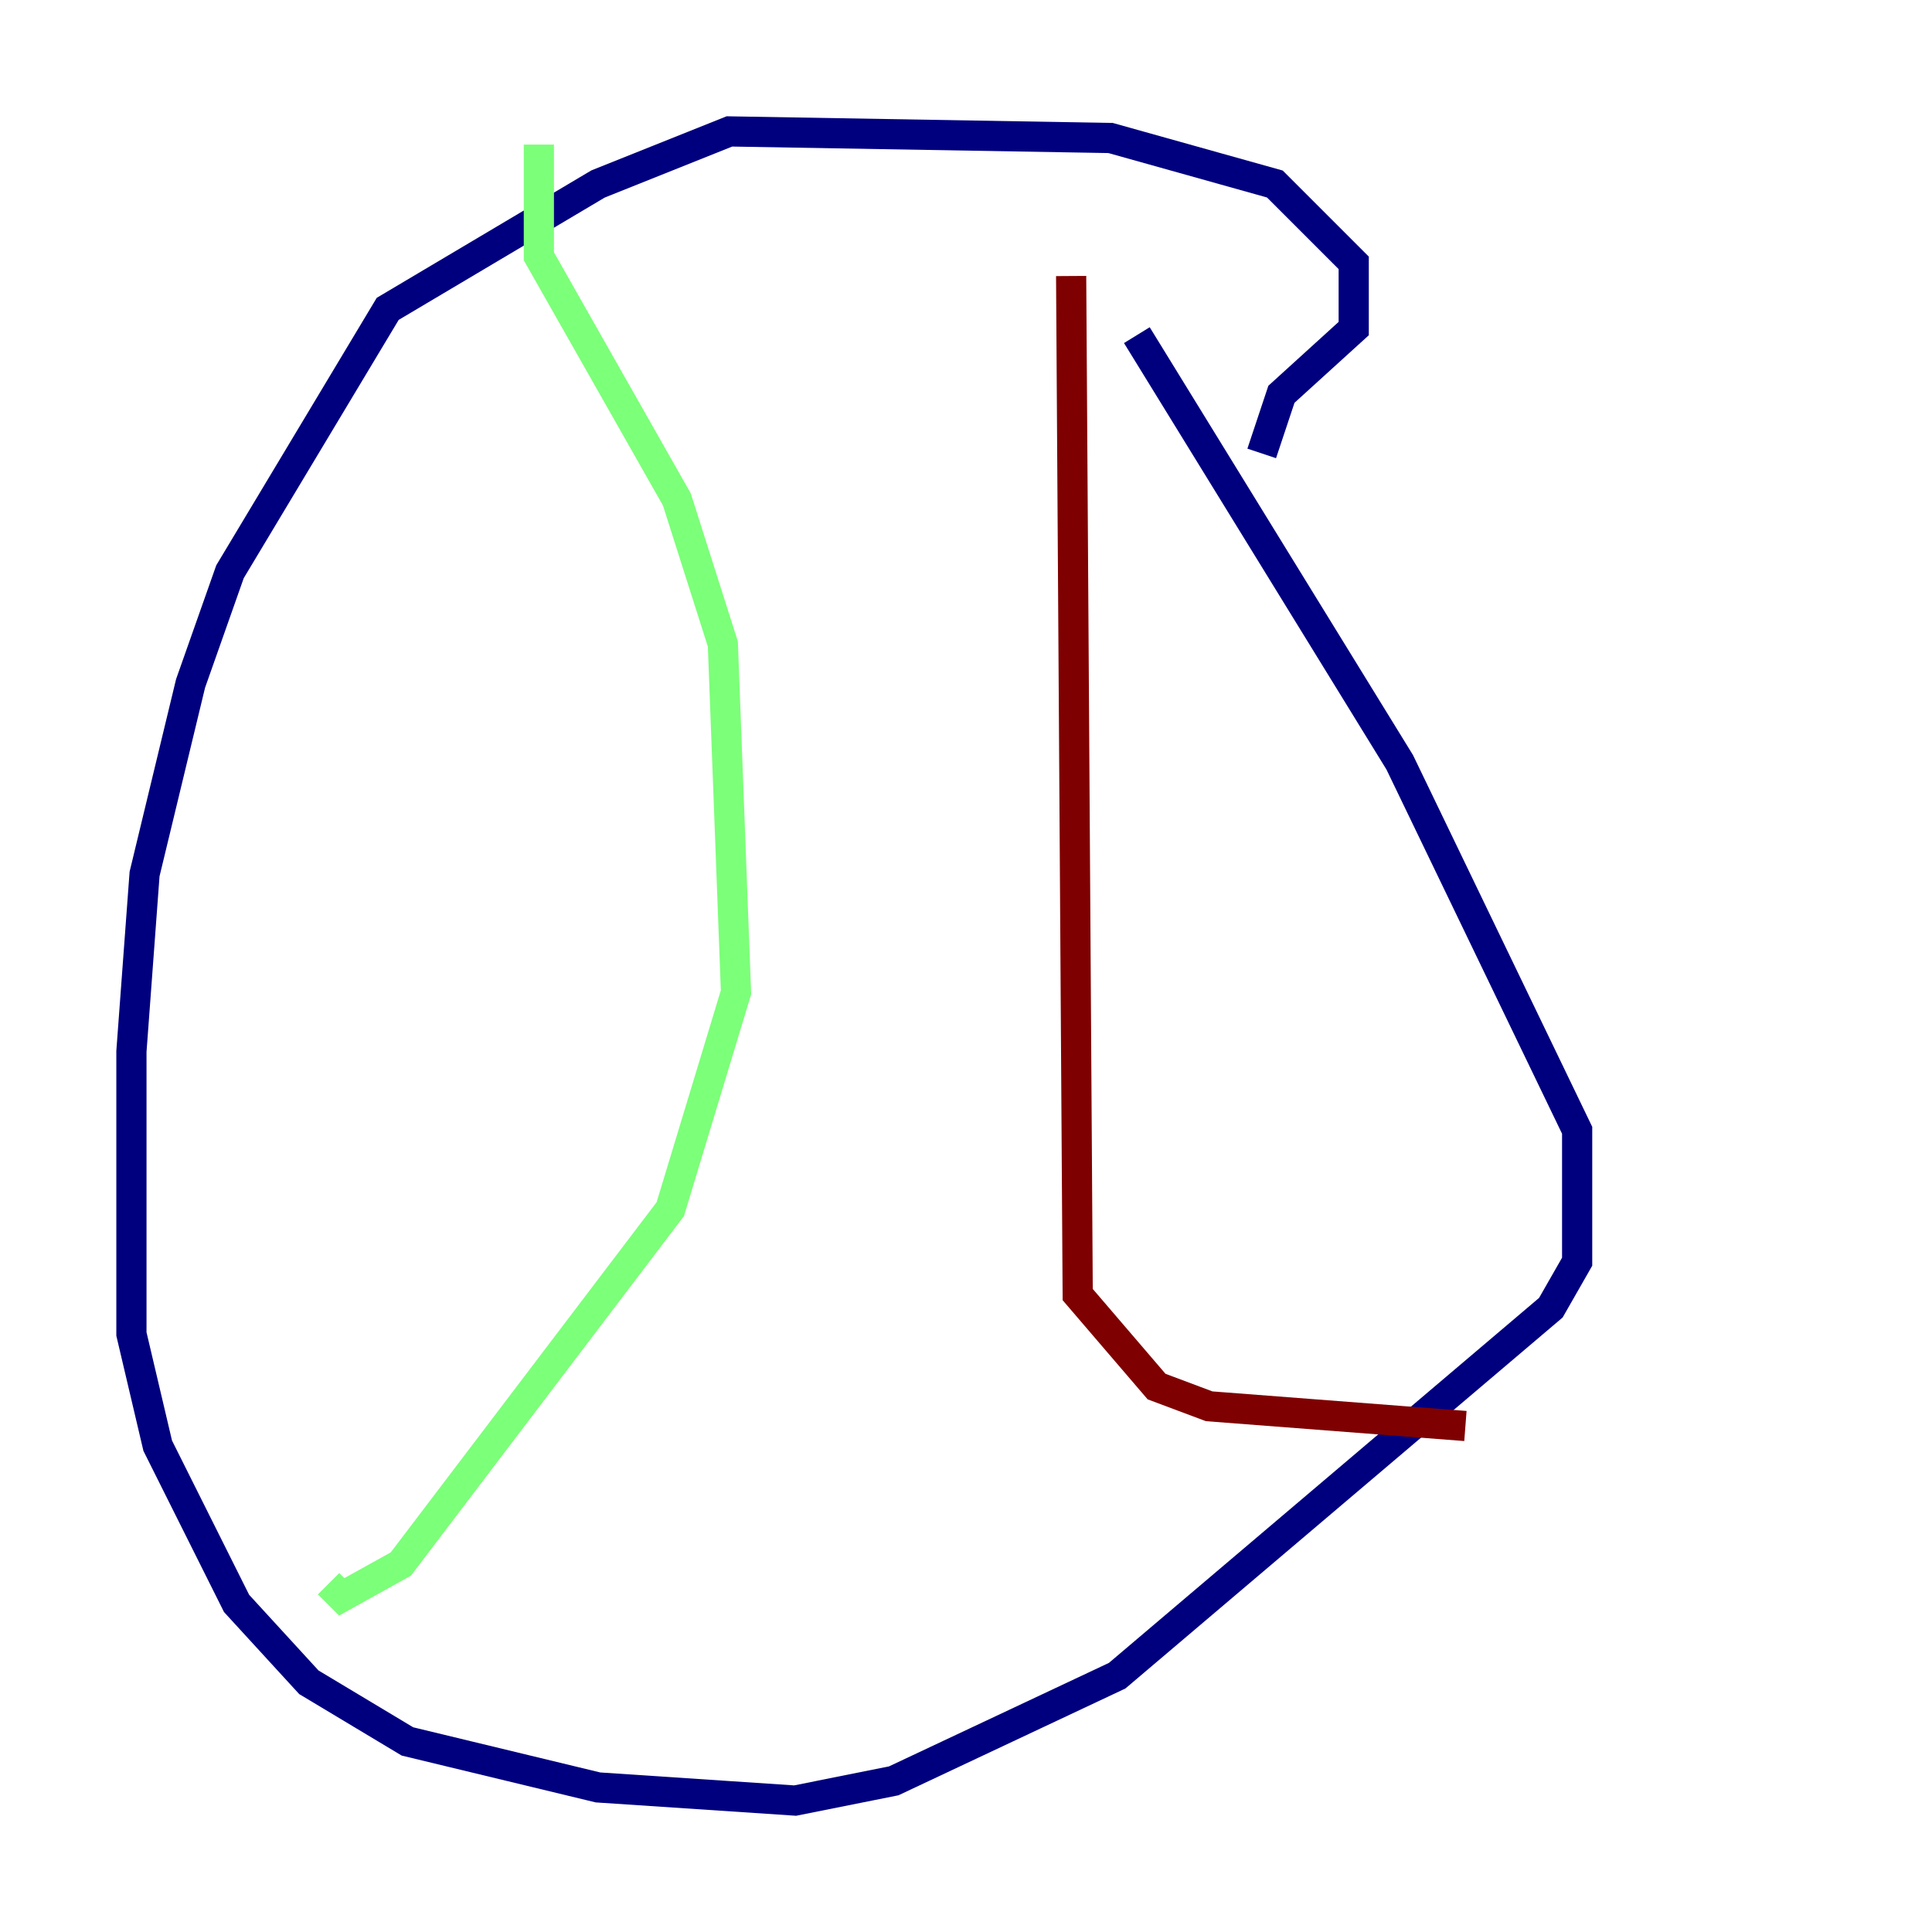 <?xml version="1.0" encoding="utf-8" ?>
<svg baseProfile="tiny" height="128" version="1.2" viewBox="0,0,128,128" width="128" xmlns="http://www.w3.org/2000/svg" xmlns:ev="http://www.w3.org/2001/xml-events" xmlns:xlink="http://www.w3.org/1999/xlink"><defs /><polyline fill="none" points="83.592,30.041 84.898,26.122 89.687,21.769 89.687,17.415 84.463,12.191 73.578,9.143 48.327,8.707 39.619,12.191 25.687,20.463 15.238,37.878 12.626,45.279 9.578,57.905 8.707,69.66 8.707,88.381 10.449,95.782 15.674,106.231 20.463,111.456 26.993,115.374 39.619,118.422 52.68,119.293 59.211,117.986 74.014,111.02 102.748,86.639 104.49,83.592 104.49,74.884 92.735,50.503 75.32,22.204" stroke="#00007f" stroke-width="2" /><polyline fill="none" points="35.701,9.578 35.701,16.98 44.843,33.088 47.891,42.667 48.762,65.742 44.408,80.109 26.558,103.619 22.64,105.796 21.769,104.925" stroke="#7cff79" stroke-width="2" /><polyline fill="none" points="70.966,18.286 71.401,85.769 76.626,91.864 80.109,93.17 97.088,94.476" stroke="#7f0000" stroke-width="2" /></svg>